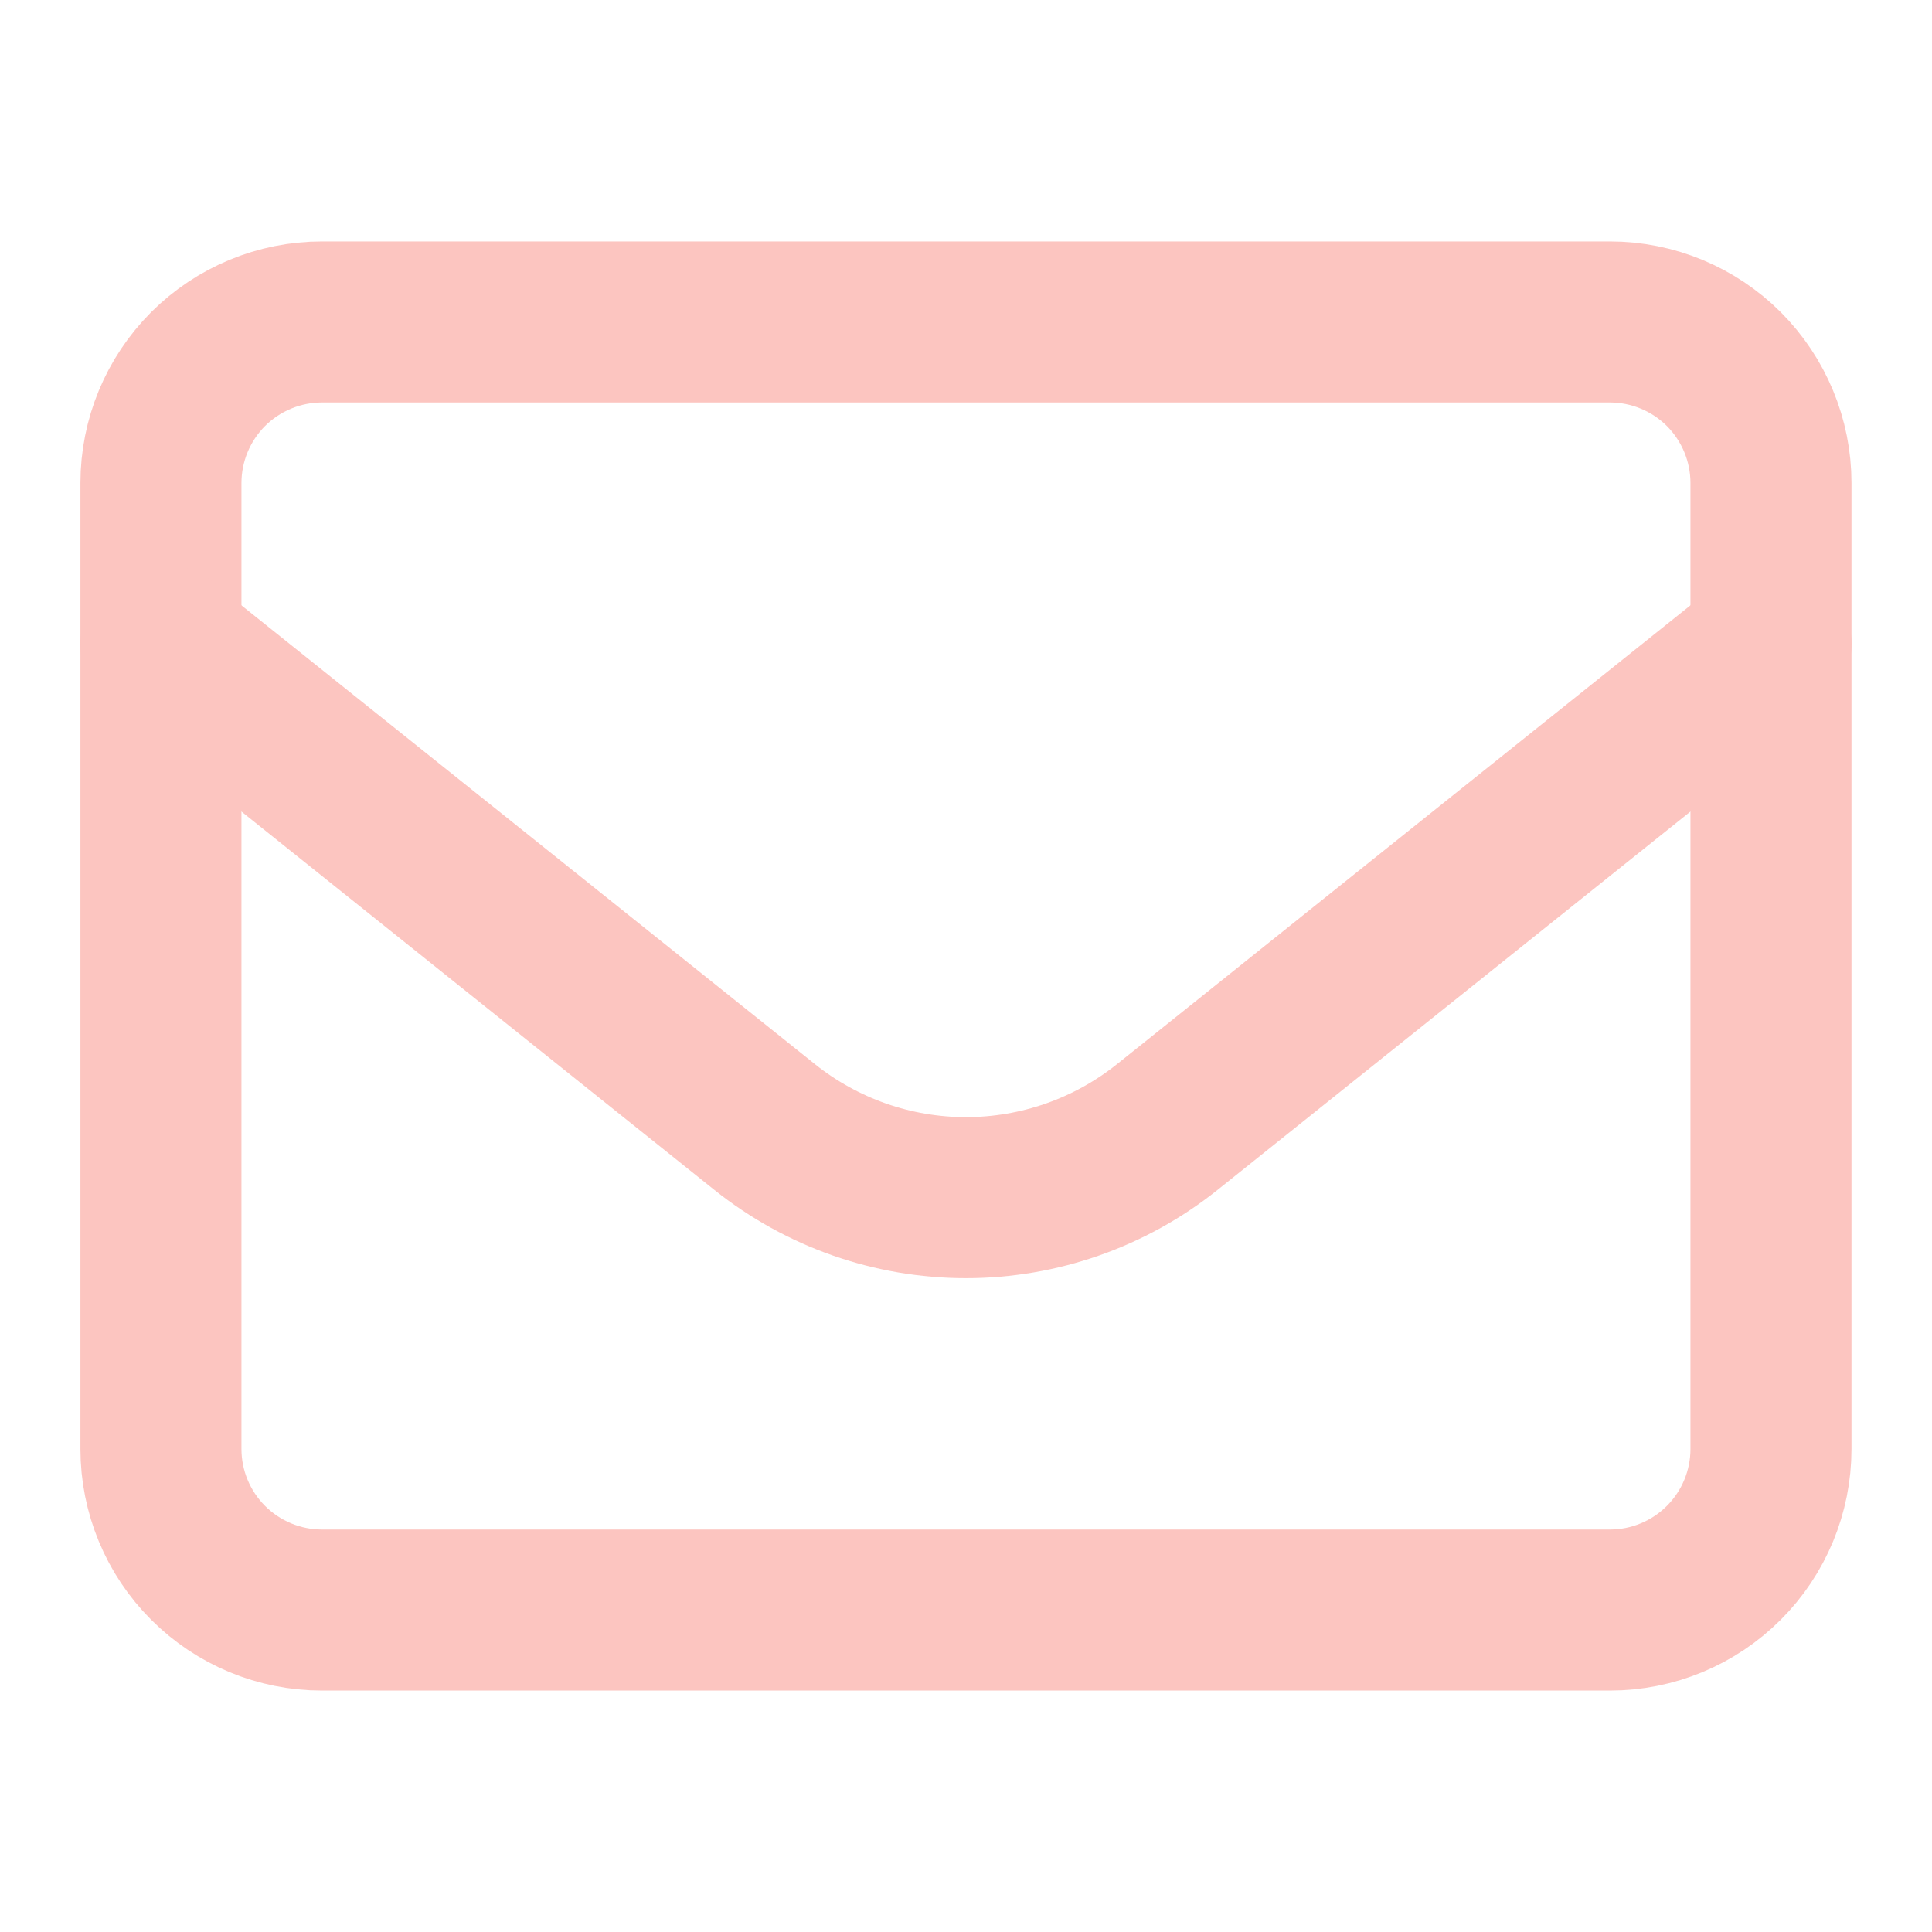 <svg width="20" height="20" viewBox="0 0 20 20" fill="none" xmlns="http://www.w3.org/2000/svg">
<path d="M1.666 5C1.666 4.558 1.842 4.134 2.154 3.821C2.467 3.509 2.891 3.333 3.333 3.333H16.666C17.108 3.333 17.532 3.509 17.845 3.821C18.157 4.134 18.333 4.558 18.333 5V15C18.333 15.442 18.157 15.866 17.845 16.178C17.532 16.491 17.108 16.667 16.666 16.667H3.333C2.891 16.667 2.467 16.491 2.154 16.178C1.842 15.866 1.666 15.442 1.666 15V5Z" stroke="#FCC5C0" stroke-width="1.667" stroke-linecap="round" stroke-linejoin="round"/>
<path d="M1.666 6.667L7.917 11.668C8.508 12.14 9.242 12.398 9.999 12.398C10.756 12.398 11.491 12.14 12.082 11.668L18.333 6.667" stroke="#FCC5C0" stroke-width="1.667" stroke-linecap="round" stroke-linejoin="round"/>
</svg>
